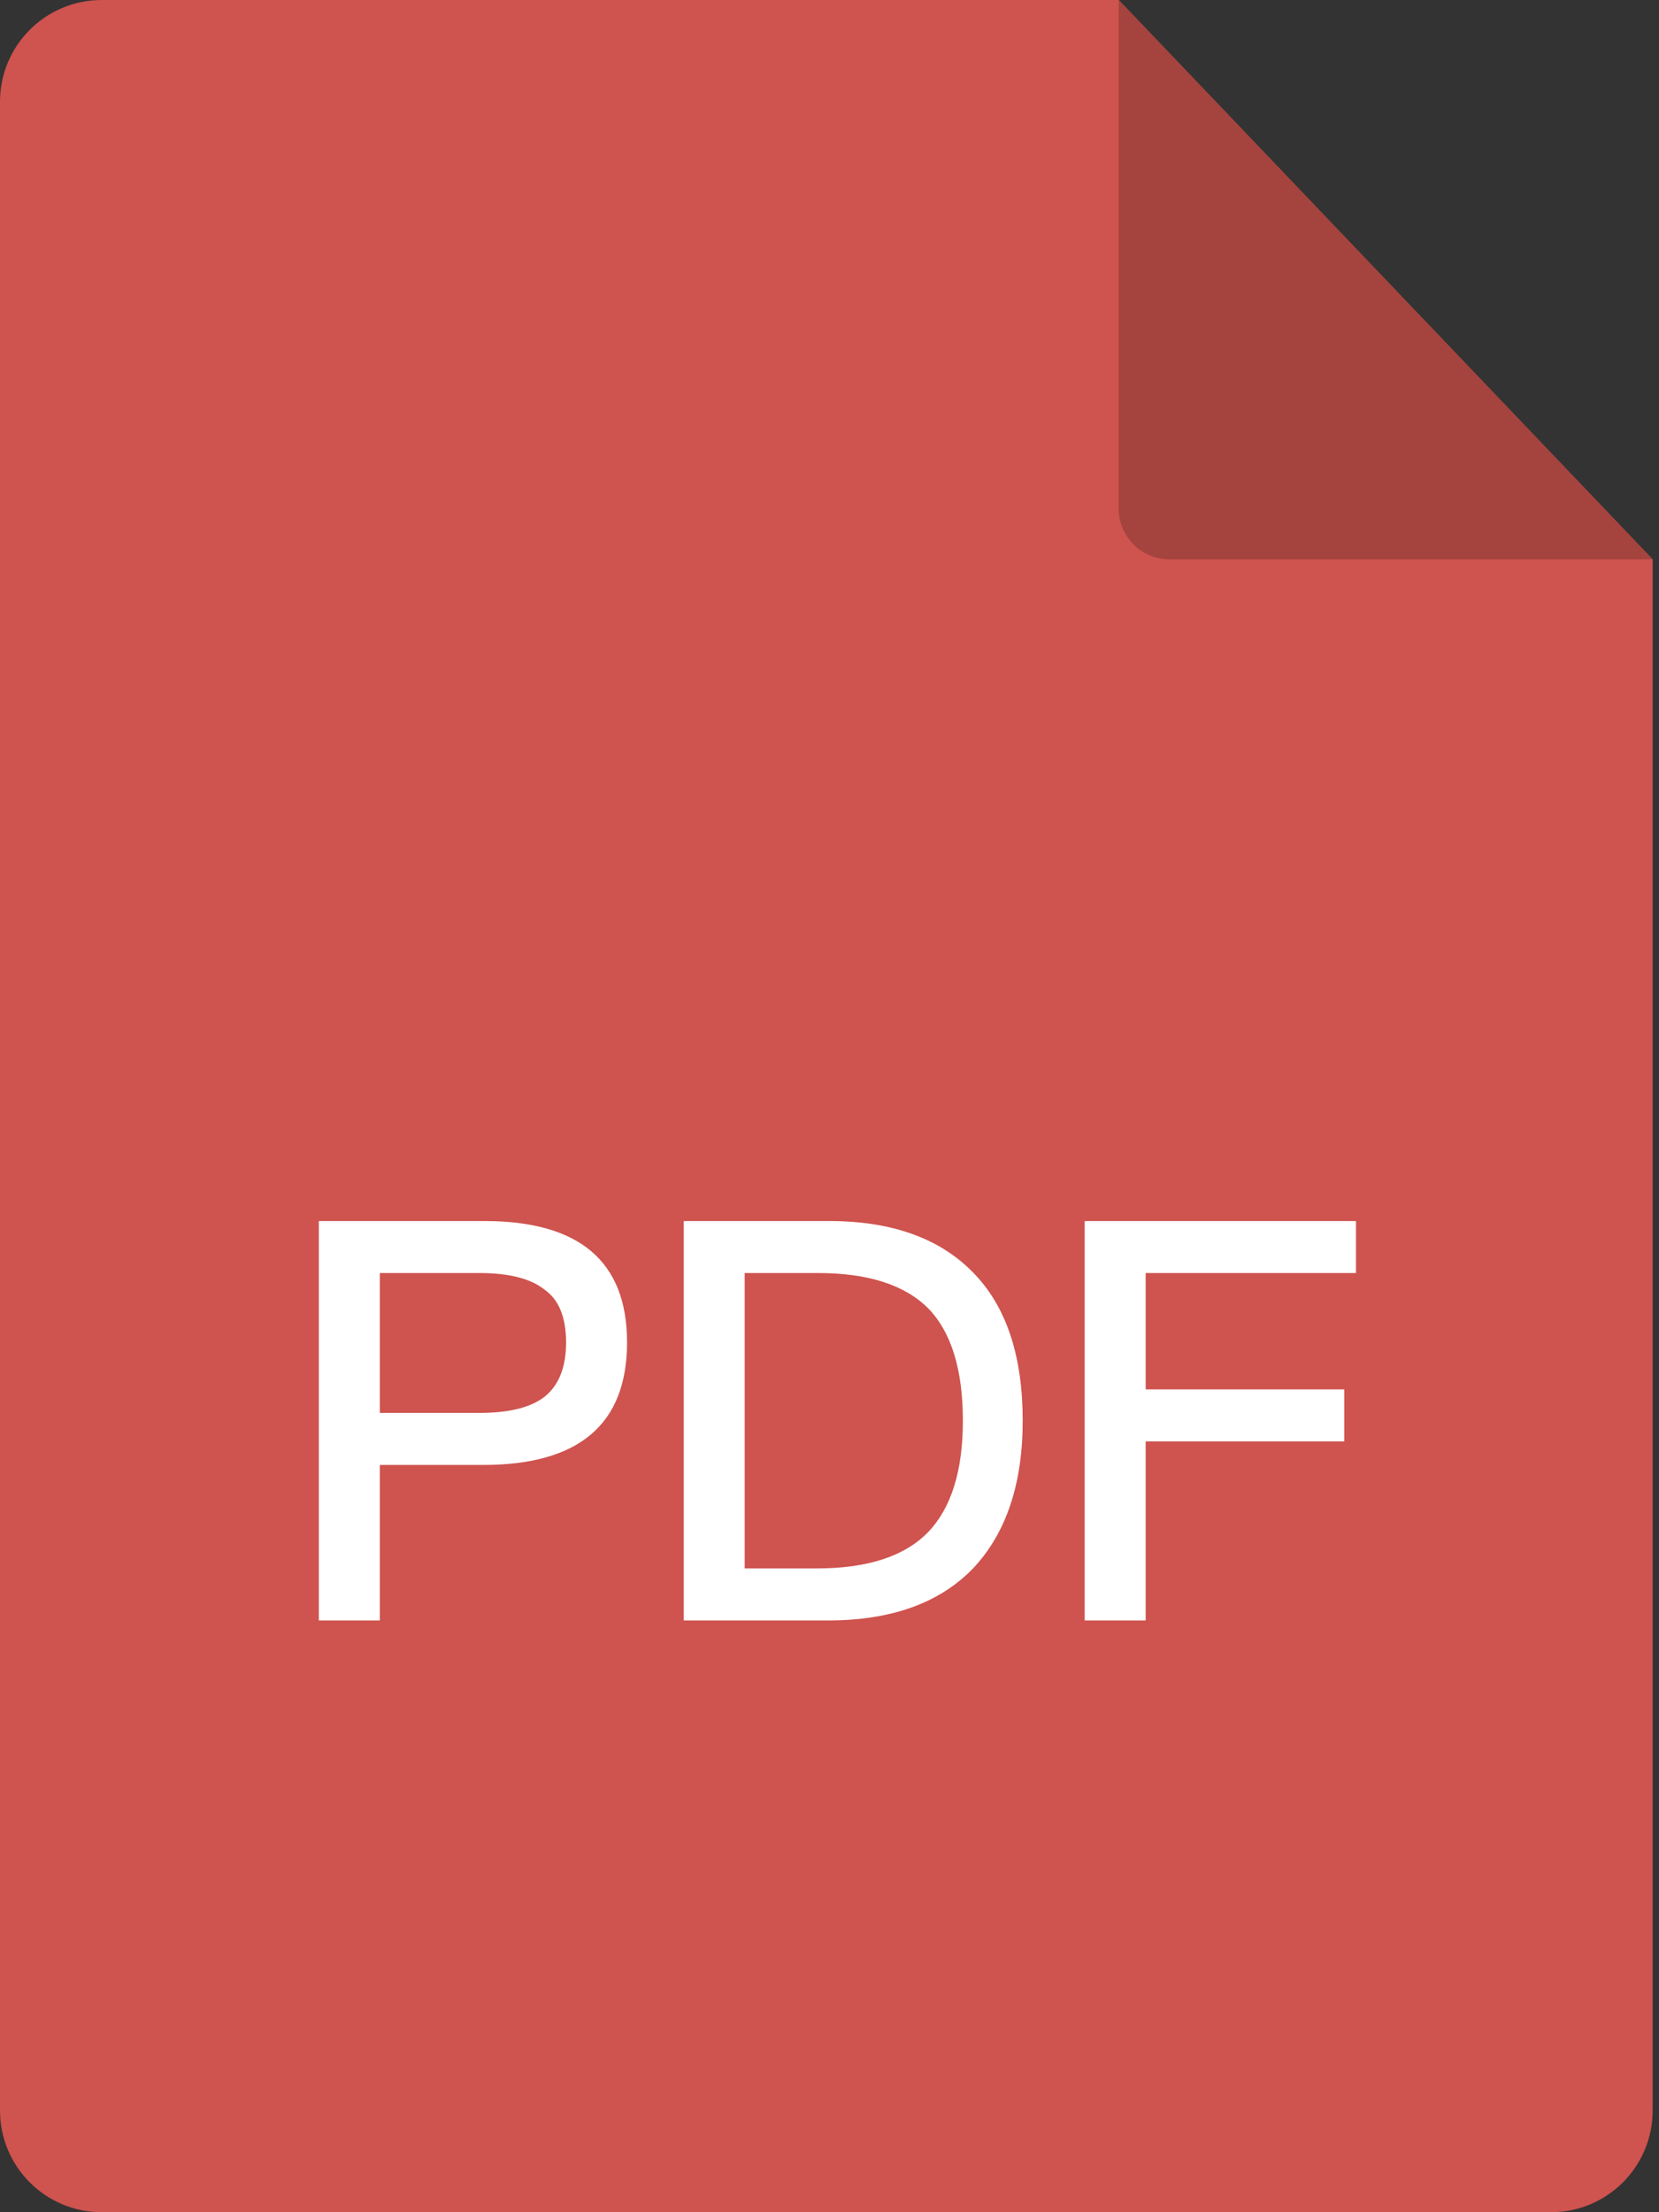 <svg width="33" height="44" viewBox="0 0 33 44" fill="none" xmlns="http://www.w3.org/2000/svg">
<rect x="0" y="0" width="33" height="44" fill="#333333" stroke="none"/>
<path d="M0 2.023C0 0.906 0.906 0 2.023 0H22.253L32.874 11.126V41.977C32.874 43.094 31.968 44 30.851 44H2.023C0.906 44 0 43.094 0 41.977V2.023Z" fill="#CF534E"/>
<path d="M22.253 0L27.563 5.563L32.874 11.126H23.264C22.706 11.126 22.253 10.674 22.253 10.115V0Z" fill="#A5433E"/>
<path d="M6.342 24.286H9.636C11.527 24.286 12.473 25.09 12.473 26.7C12.473 28.325 11.52 29.137 9.614 29.137H7.555V32.23H6.342V24.286ZM7.555 25.32V28.102H9.536C10.136 28.102 10.574 27.991 10.848 27.768C11.123 27.538 11.26 27.182 11.26 26.7C11.26 26.203 11.119 25.855 10.837 25.654C10.563 25.432 10.129 25.32 9.536 25.32H7.555ZM13.601 24.286H16.494C17.769 24.286 18.741 24.645 19.409 25.365C20.032 26.033 20.343 26.997 20.343 28.258C20.343 29.497 20.024 30.465 19.386 31.162C18.719 31.874 17.747 32.23 16.471 32.23H13.601V24.286ZM14.813 25.32V31.195H16.249C17.258 31.195 17.995 30.954 18.463 30.472C18.923 29.99 19.153 29.252 19.153 28.258C19.153 27.249 18.926 26.507 18.474 26.033C18.007 25.558 17.272 25.32 16.271 25.32H14.813ZM21.576 24.286H26.972V25.32H22.789V27.635H26.739V28.669H22.789V32.23H21.576V24.286Z" fill="white"/>
</svg>
